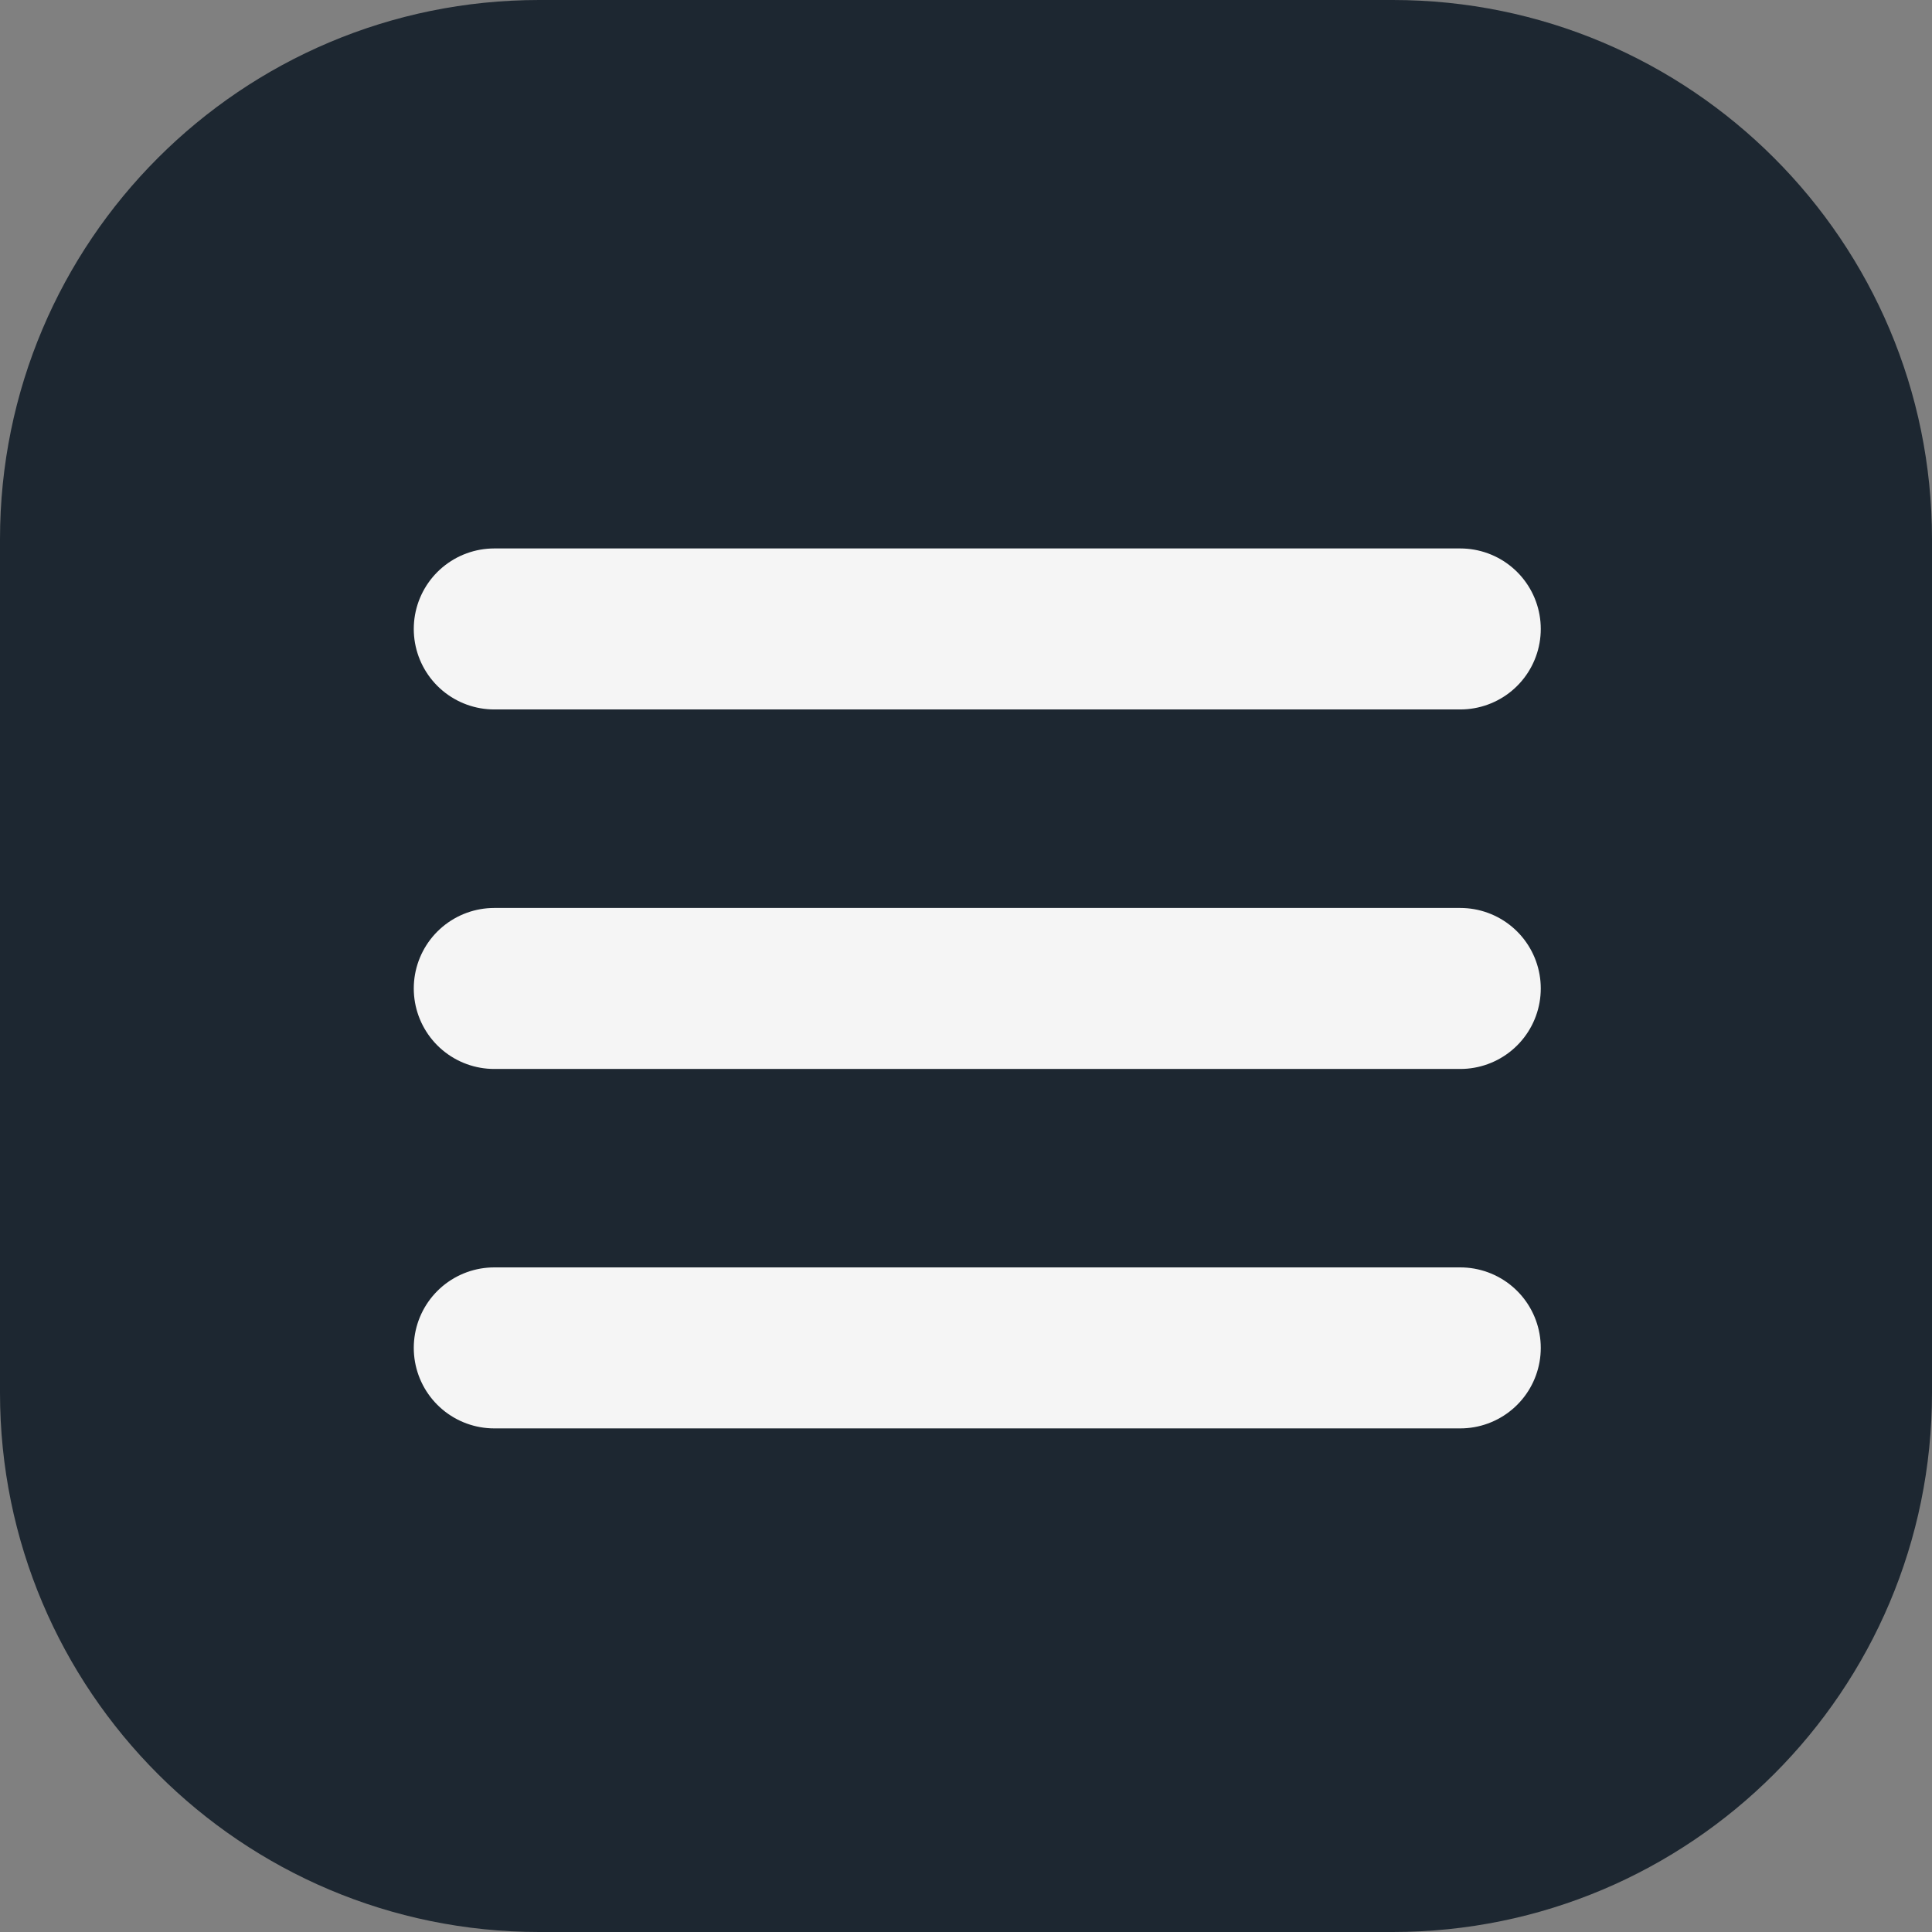 <svg width="24" height="24" viewBox="0 0 24 24" fill="none" xmlns="http://www.w3.org/2000/svg">
<rect x="0" y="0" width="24" height="24" fill="#808080" stroke="none"/>
<path d="M17.302 0H6.698C2.999 0 0 2.999 0 6.698V17.302C0 21.001 2.999 24 6.698 24H17.302C21.001 24 24 21.001 24 17.302V6.698C24 2.999 21.001 0 17.302 0Z" fill="#1D2731"/>
<path d="M6.14 7.813H18.14" stroke="#F5F5F5" stroke-width="2" stroke-linecap="round"/>
<path d="M6.14 12.279H18.14" stroke="#F5F5F5" stroke-width="2" stroke-linecap="round"/>
<path d="M6.14 16.744H18.14" stroke="#F5F5F5" stroke-width="2" stroke-linecap="round"/>
</svg>
